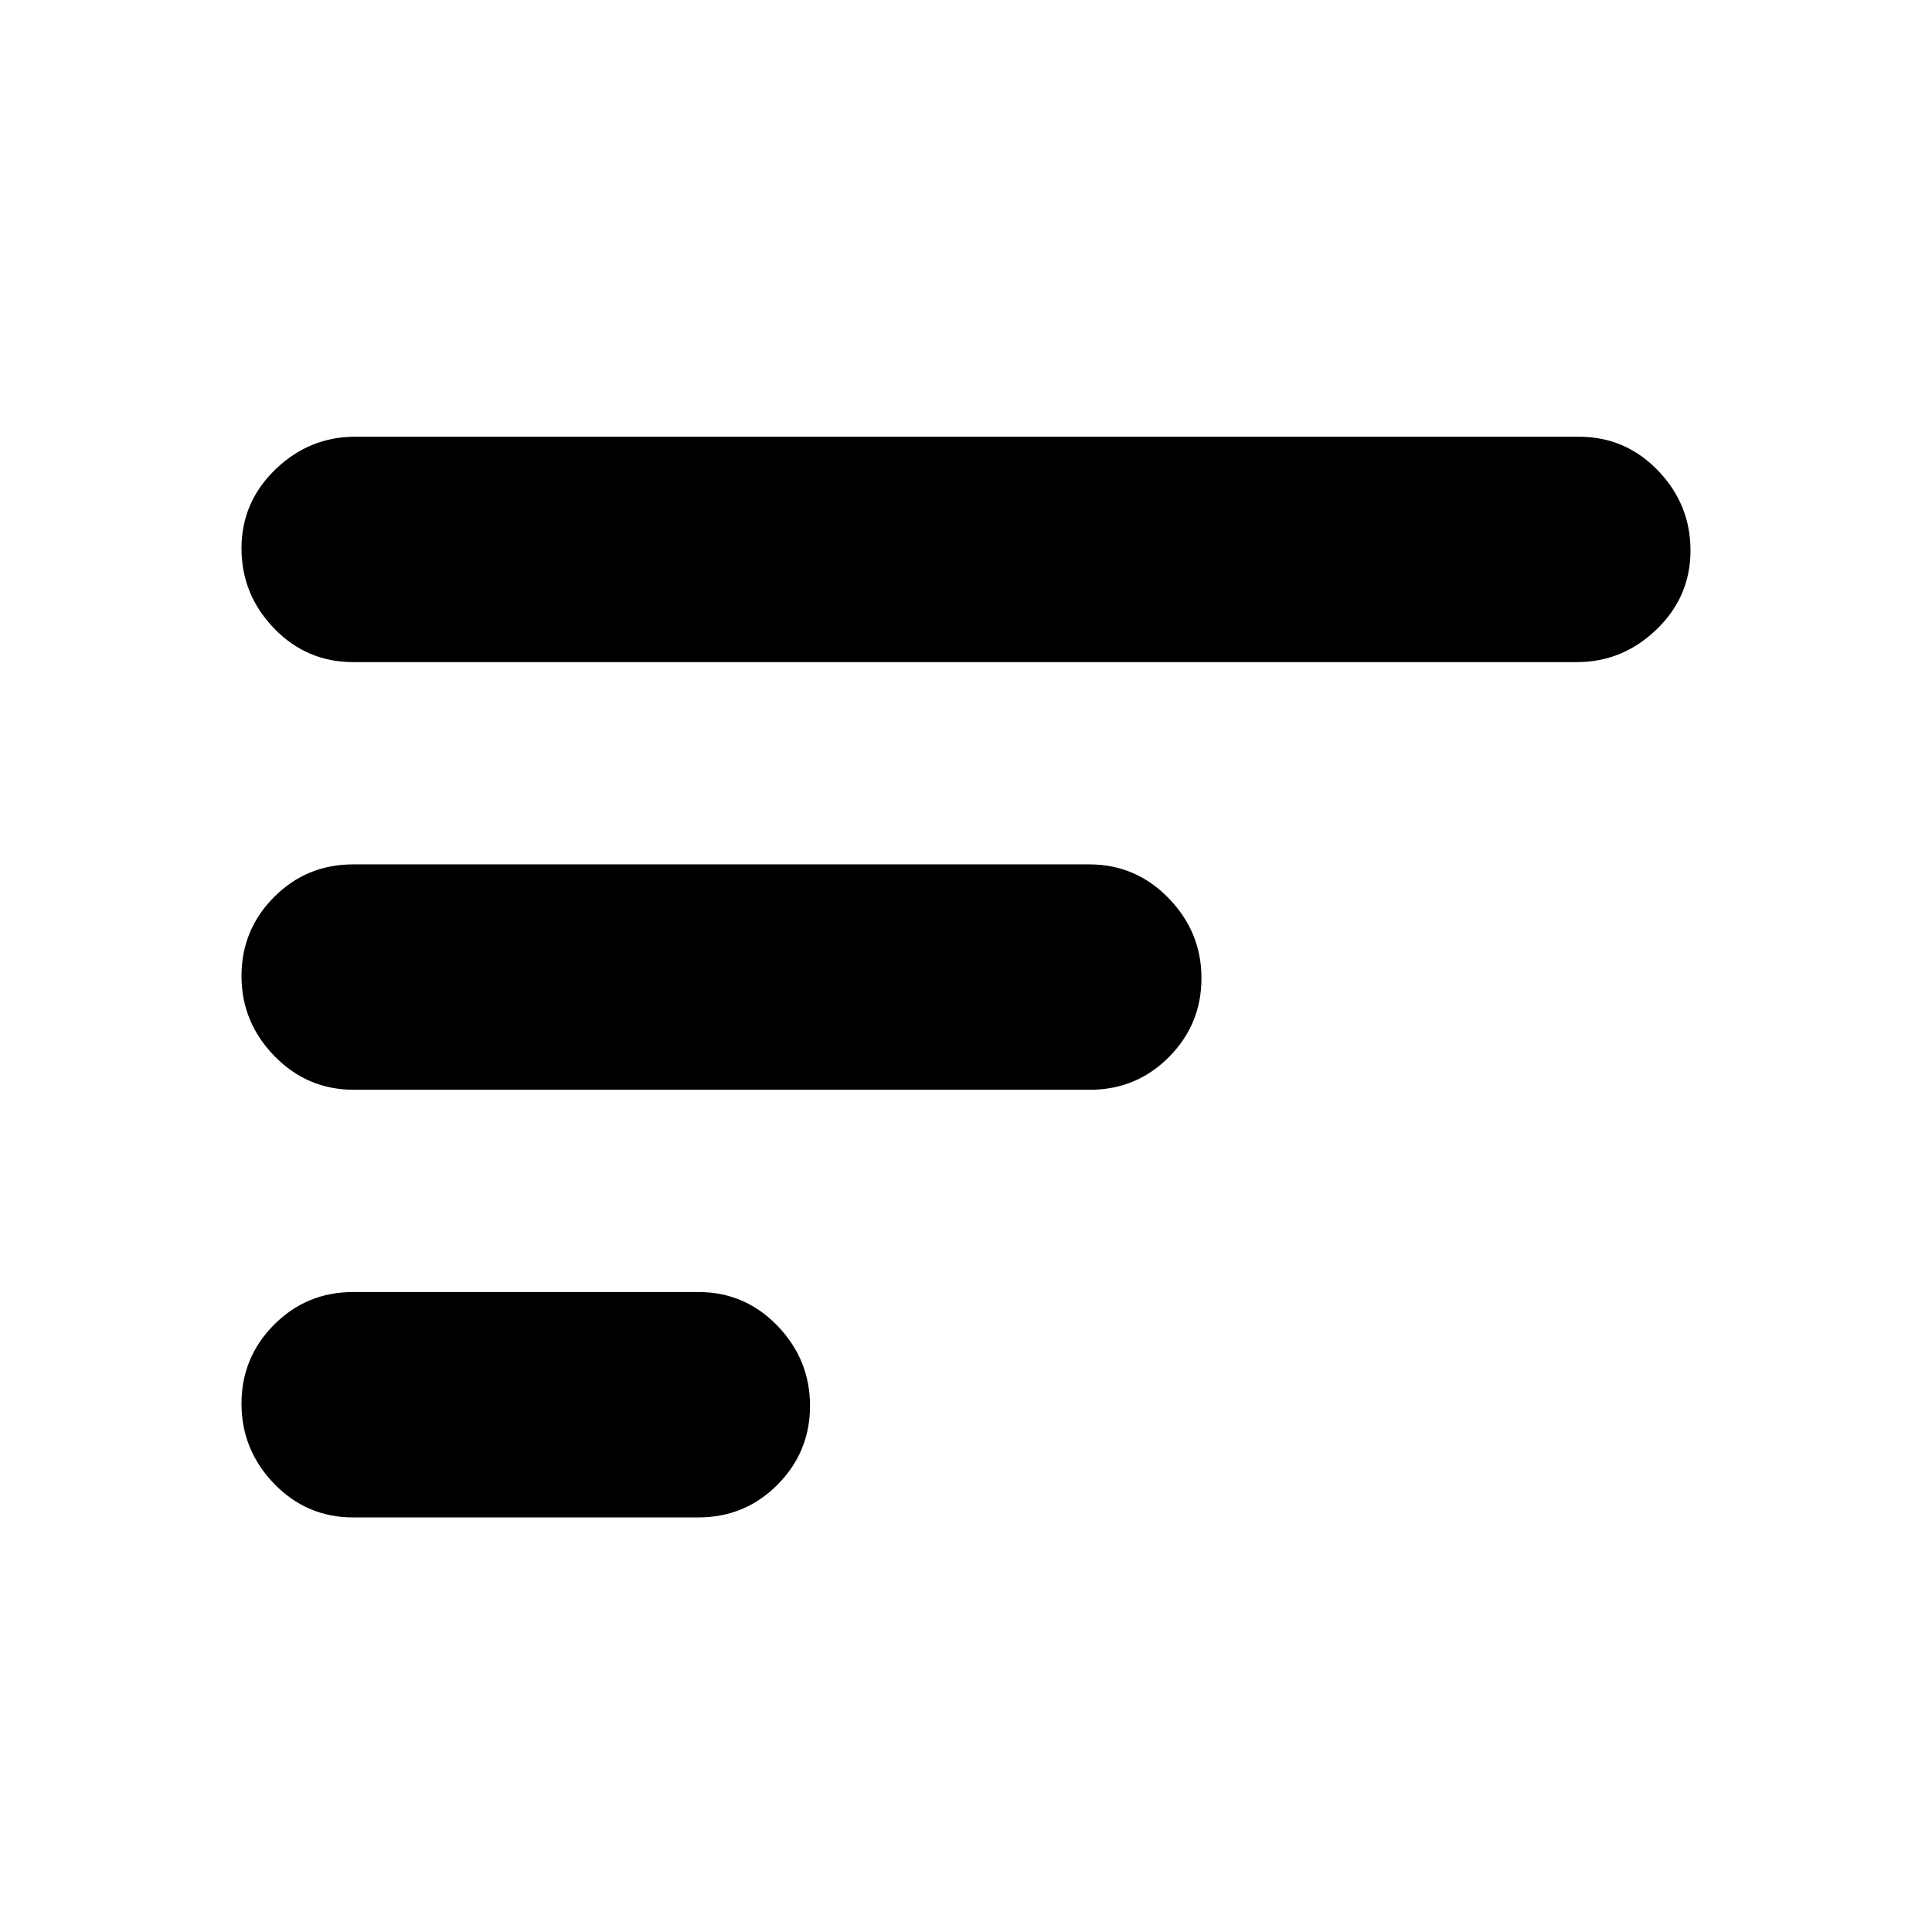 <svg xmlns="http://www.w3.org/2000/svg" height="20" viewBox="0 -960 960 960" width="20"><path d="M175.5-206q-23.15 0-39.33-16.79Q120-239.58 120-262.54q0-22.95 16.17-39.21Q152.35-318 175.5-318H347q23.15 0 39.33 16.79 16.17 16.79 16.17 39.75 0 22.95-16.17 39.21Q370.15-206 347-206H175.5Zm.29-212.5q-23.14 0-39.47-16.79Q120-452.08 120-475.04q0-22.95 16.17-39.21 16.16-16.25 39.3-16.25h365.74q23.14 0 39.46 16.79Q597-496.92 597-473.96q0 22.95-16.17 39.21-16.16 16.25-39.3 16.25H175.79ZM175.5-631q-23.15 0-39.33-16.79Q120-664.58 120-687.54q0-22.95 16.85-39.21Q153.7-743 176.5-743h608q23.15 0 39.32 16.79Q840-709.42 840-686.46q0 22.95-16.85 39.21Q806.3-631 783.5-631h-608Z"/></svg>